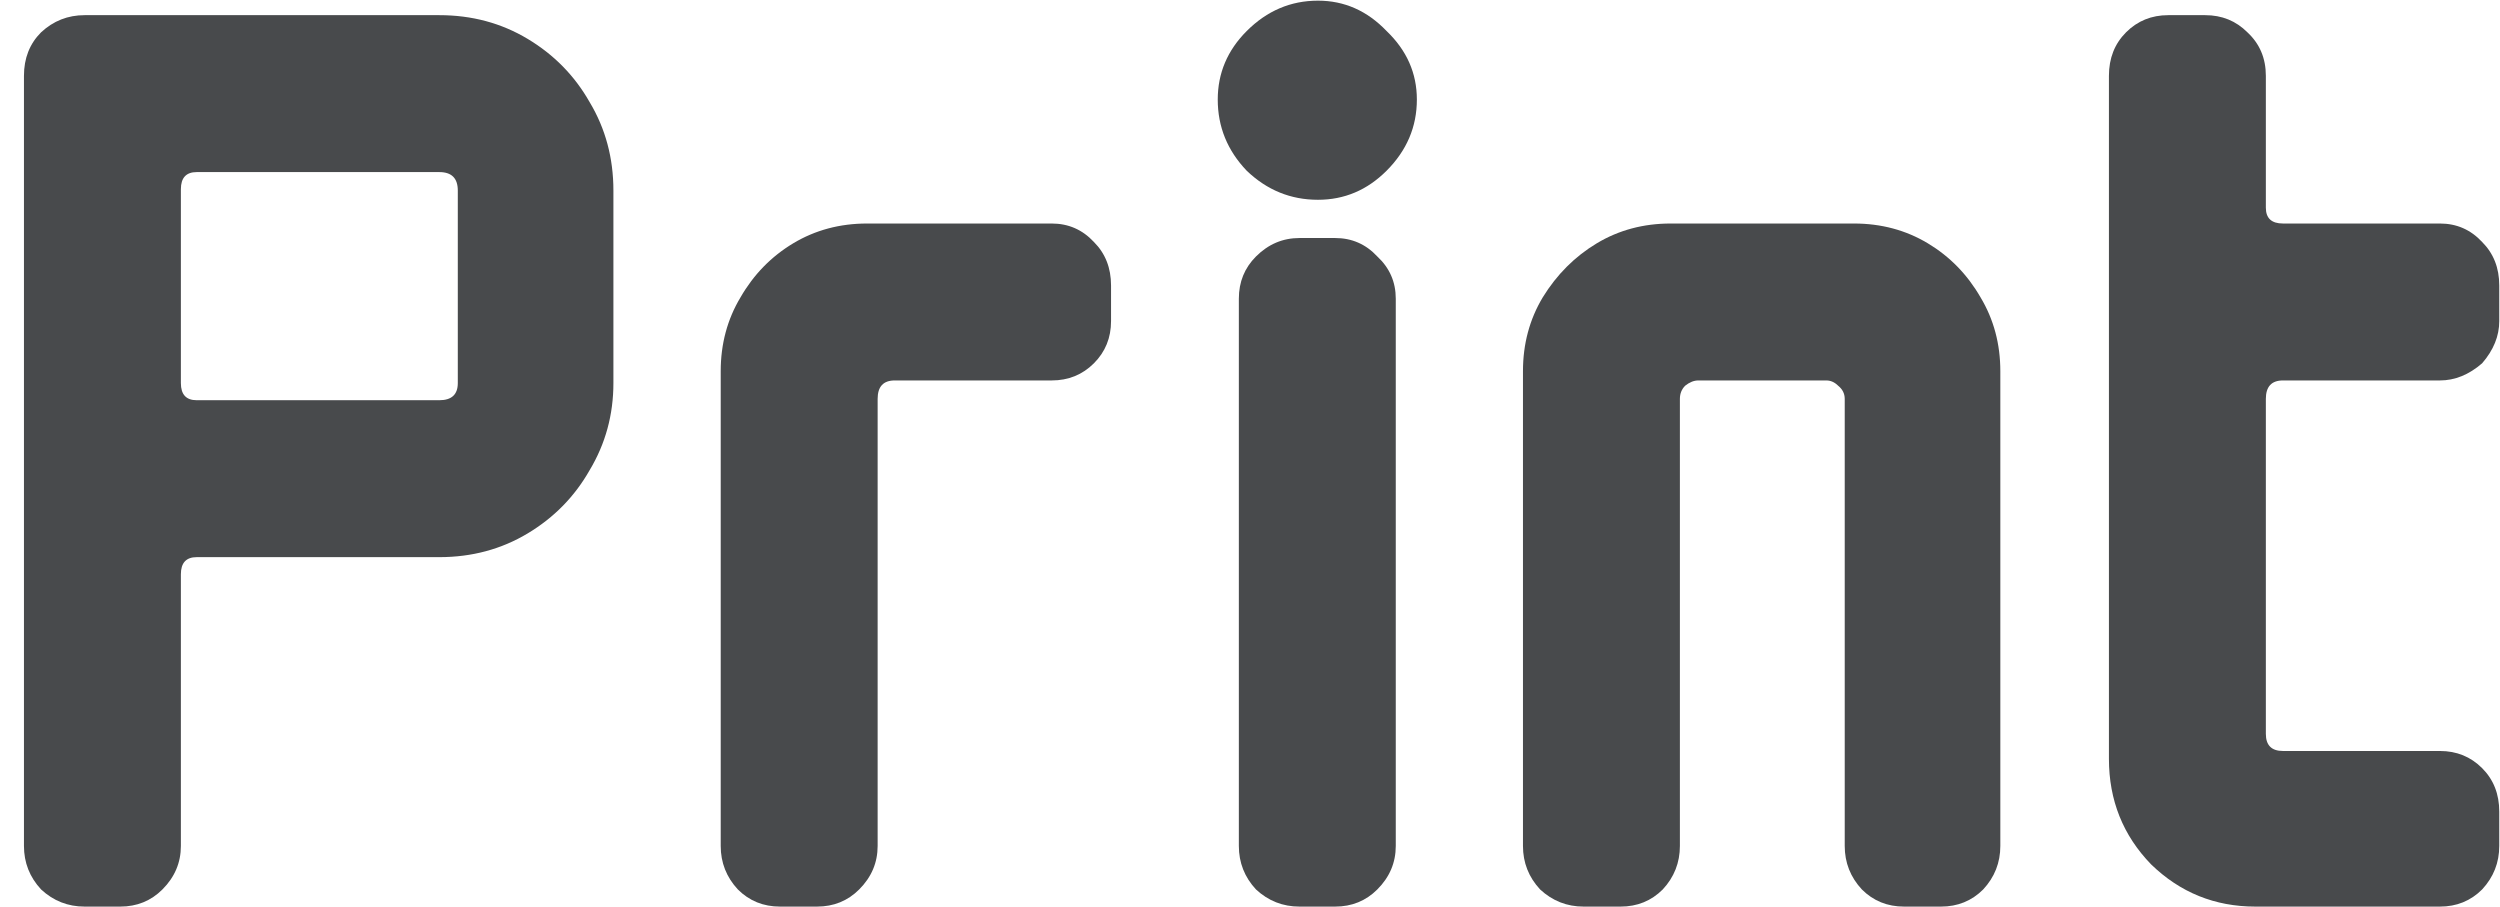 <svg width="91" height="33" viewBox="0 0 91 33" fill="none" xmlns="http://www.w3.org/2000/svg">
<path d="M22.328 13.944C22.328 15.096 22.04 16.152 21.464 17.112C20.92 18.072 20.168 18.84 19.208 19.416C18.248 19.992 17.176 20.28 15.992 20.28H7.16C6.776 20.28 6.584 20.488 6.584 20.904V30.792C6.584 31.4 6.36 31.928 5.912 32.376C5.496 32.792 4.984 33 4.376 33H3.08C2.472 33 1.944 32.792 1.496 32.376C1.08 31.928 0.872 31.4 0.872 30.792V2.76C0.872 2.12 1.08 1.592 1.496 1.176C1.944 0.76 2.472 0.552 3.08 0.552H15.992C17.176 0.552 18.248 0.84 19.208 1.416C20.168 1.992 20.92 2.76 21.464 3.72C22.04 4.68 22.328 5.752 22.328 6.936V13.944ZM16.664 13.944V6.936C16.664 6.488 16.44 6.264 15.992 6.264H7.16C6.776 6.264 6.584 6.472 6.584 6.888V13.944C6.584 14.36 6.776 14.568 7.16 14.568H15.992C16.44 14.568 16.664 14.36 16.664 13.944Z" fill="#484A4C"/>
<path d="M40.442 11.688C40.442 12.296 40.234 12.808 39.818 13.224C39.402 13.64 38.89 13.848 38.282 13.848H32.57C32.154 13.848 31.946 14.072 31.946 14.52V30.792C31.946 31.4 31.722 31.928 31.274 32.376C30.858 32.792 30.346 33 29.738 33H28.394C27.786 33 27.274 32.792 26.858 32.376C26.442 31.928 26.234 31.4 26.234 30.792V13.512C26.234 12.52 26.474 11.624 26.954 10.824C27.434 9.992 28.074 9.336 28.874 8.856C29.674 8.376 30.57 8.136 31.562 8.136H38.282C38.89 8.136 39.402 8.36 39.818 8.808C40.234 9.224 40.442 9.752 40.442 10.392V11.688Z" fill="#484A4C"/>
<path d="M51.574 3.624C51.574 4.616 51.206 5.48 50.47 6.216C49.766 6.92 48.934 7.272 47.974 7.272C46.982 7.272 46.118 6.92 45.382 6.216C44.678 5.48 44.326 4.616 44.326 3.624C44.326 2.664 44.678 1.832 45.382 1.128C46.118 0.392 46.982 0.024 47.974 0.024C48.934 0.024 49.766 0.392 50.47 1.128C51.206 1.832 51.574 2.664 51.574 3.624ZM50.806 30.792C50.806 31.4 50.582 31.928 50.134 32.376C49.718 32.792 49.206 33 48.598 33H47.302C46.694 33 46.166 32.792 45.718 32.376C45.302 31.928 45.094 31.4 45.094 30.792V10.872C45.094 10.264 45.302 9.752 45.718 9.336C46.166 8.888 46.694 8.664 47.302 8.664H48.598C49.206 8.664 49.718 8.888 50.134 9.336C50.582 9.752 50.806 10.264 50.806 10.872V30.792Z" fill="#484A4C"/>
<path d="M72.812 30.792C72.812 31.4 72.604 31.928 72.188 32.376C71.772 32.792 71.26 33 70.652 33H69.308C68.7 33 68.188 32.792 67.772 32.376C67.356 31.928 67.148 31.4 67.148 30.792V14.52C67.148 14.328 67.068 14.168 66.908 14.04C66.78 13.912 66.636 13.848 66.476 13.848H61.82C61.66 13.848 61.5 13.912 61.34 14.04C61.212 14.168 61.148 14.328 61.148 14.52V30.792C61.148 31.4 60.94 31.928 60.524 32.376C60.108 32.792 59.596 33 58.988 33H57.644C57.036 33 56.508 32.792 56.06 32.376C55.644 31.928 55.436 31.4 55.436 30.792V13.512C55.436 12.52 55.676 11.624 56.156 10.824C56.668 9.992 57.324 9.336 58.124 8.856C58.924 8.376 59.82 8.136 60.812 8.136H67.484C68.476 8.136 69.372 8.376 70.172 8.856C70.972 9.336 71.612 9.992 72.092 10.824C72.572 11.624 72.812 12.52 72.812 13.512V30.792Z" fill="#484A4C"/>
<path d="M90.973 30.792C90.973 31.4 90.765 31.928 90.349 32.376C89.933 32.792 89.421 33 88.813 33H82.093C80.621 33 79.357 32.488 78.301 31.464C77.277 30.408 76.765 29.128 76.765 27.624V2.76C76.765 2.12 76.973 1.592 77.389 1.176C77.805 0.76 78.317 0.552 78.925 0.552H80.269C80.877 0.552 81.389 0.76 81.805 1.176C82.253 1.592 82.477 2.12 82.477 2.76V7.56C82.477 7.944 82.685 8.136 83.101 8.136H88.813C89.421 8.136 89.933 8.36 90.349 8.808C90.765 9.224 90.973 9.752 90.973 10.392V11.688C90.973 12.232 90.765 12.744 90.349 13.224C89.869 13.64 89.357 13.848 88.813 13.848H83.101C82.685 13.848 82.477 14.072 82.477 14.52V26.712C82.477 27.128 82.685 27.336 83.101 27.336H88.813C89.421 27.336 89.933 27.544 90.349 27.96C90.765 28.376 90.973 28.904 90.973 29.544V30.792Z" fill="#484A4C"/>
</svg>
